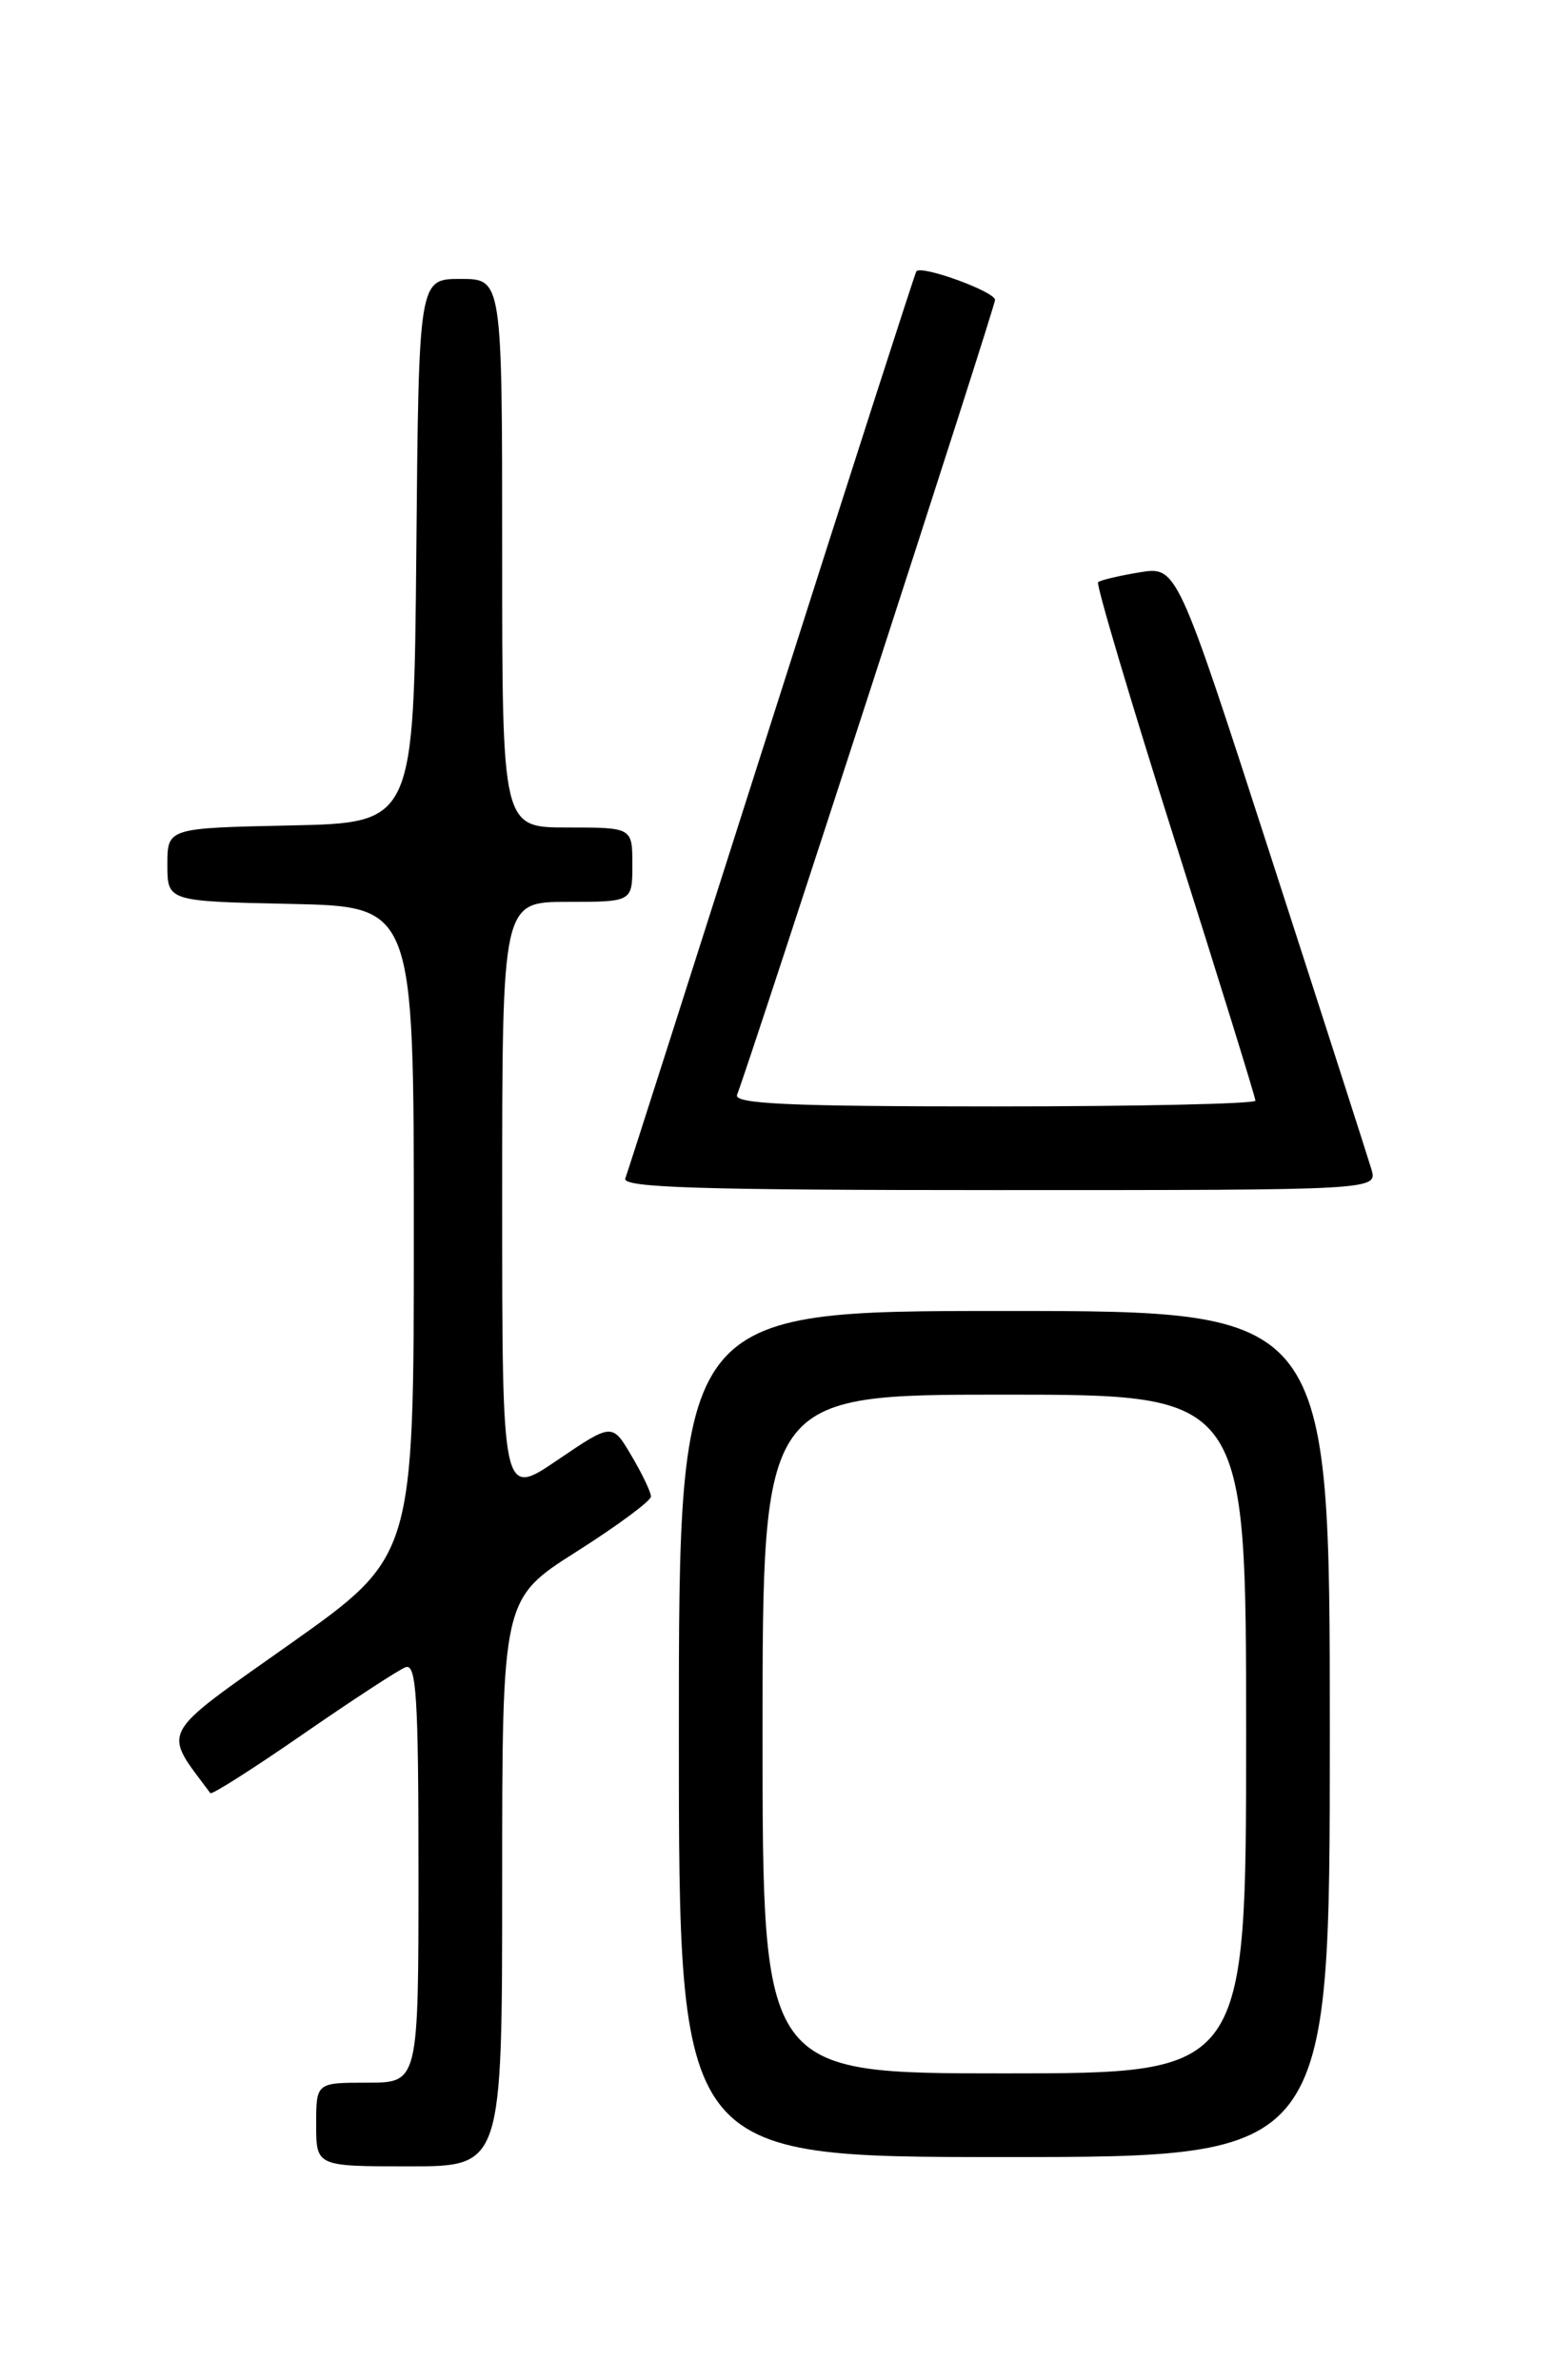 <?xml version="1.0" encoding="UTF-8" standalone="no"?>
<!DOCTYPE svg PUBLIC "-//W3C//DTD SVG 1.1//EN" "http://www.w3.org/Graphics/SVG/1.1/DTD/svg11.dtd" >
<svg xmlns="http://www.w3.org/2000/svg" xmlns:xlink="http://www.w3.org/1999/xlink" version="1.1" viewBox="0 0 167 256">
 <g >
 <path fill="currentColor"
d=" M 54.00 202.48 C 54.00 171.96 54.00 171.96 62.00 166.88 C 66.40 164.09 70.00 161.42 70.00 160.96 C 70.00 160.49 69.06 158.52 67.91 156.58 C 65.83 153.04 65.83 153.04 59.91 157.06 C 54.00 161.07 54.00 161.07 54.00 129.04 C 54.00 97.00 54.00 97.00 61.00 97.00 C 68.00 97.00 68.00 97.00 68.00 93.00 C 68.00 89.00 68.00 89.00 61.00 89.00 C 54.00 89.00 54.00 89.00 54.00 59.50 C 54.00 30.00 54.00 30.00 49.52 30.00 C 45.03 30.00 45.03 30.00 44.77 59.25 C 44.50 88.50 44.50 88.50 31.25 88.78 C 18.00 89.06 18.00 89.06 18.00 93.00 C 18.00 96.94 18.00 96.94 31.25 97.22 C 44.50 97.50 44.50 97.50 44.50 132.44 C 44.50 167.39 44.50 167.39 31.24 176.78 C 16.88 186.94 17.44 185.90 22.62 192.86 C 22.77 193.06 27.24 190.22 32.55 186.54 C 37.86 182.87 42.83 179.62 43.60 179.32 C 44.77 178.87 45.00 182.43 45.00 201.39 C 45.00 224.00 45.00 224.00 39.50 224.00 C 34.00 224.00 34.00 224.00 34.00 228.50 C 34.00 233.00 34.00 233.00 44.00 233.00 C 54.00 233.00 54.00 233.00 54.00 202.48 Z  M 143.00 186.50 C 143.00 141.00 143.00 141.00 108.00 141.00 C 73.00 141.00 73.00 141.00 73.00 186.50 C 73.00 232.00 73.00 232.00 108.00 232.00 C 143.00 232.00 143.00 232.00 143.00 186.50 Z  M 147.47 125.75 C 147.10 124.51 142.25 109.41 136.68 92.20 C 126.56 60.90 126.56 60.90 122.53 61.56 C 120.31 61.93 118.31 62.40 118.08 62.62 C 117.85 62.83 121.56 75.33 126.33 90.39 C 131.10 105.45 135.00 118.04 135.00 118.38 C 135.00 118.72 122.35 119.00 106.89 119.00 C 84.82 119.00 78.89 118.73 79.26 117.75 C 80.94 113.34 107.00 33.03 107.00 32.26 C 107.00 31.37 99.11 28.49 98.54 29.18 C 98.40 29.36 91.40 51.10 82.99 77.50 C 74.58 103.90 67.50 126.06 67.24 126.75 C 66.88 127.74 75.34 128.00 107.46 128.00 C 148.13 128.00 148.13 128.00 147.47 125.75 Z  M 82.00 186.50 C 82.00 150.00 82.00 150.00 108.00 150.00 C 134.00 150.00 134.00 150.00 134.00 186.50 C 134.00 223.00 134.00 223.00 108.00 223.00 C 82.00 223.00 82.00 223.00 82.00 186.50 Z "/>
</g>
</svg>